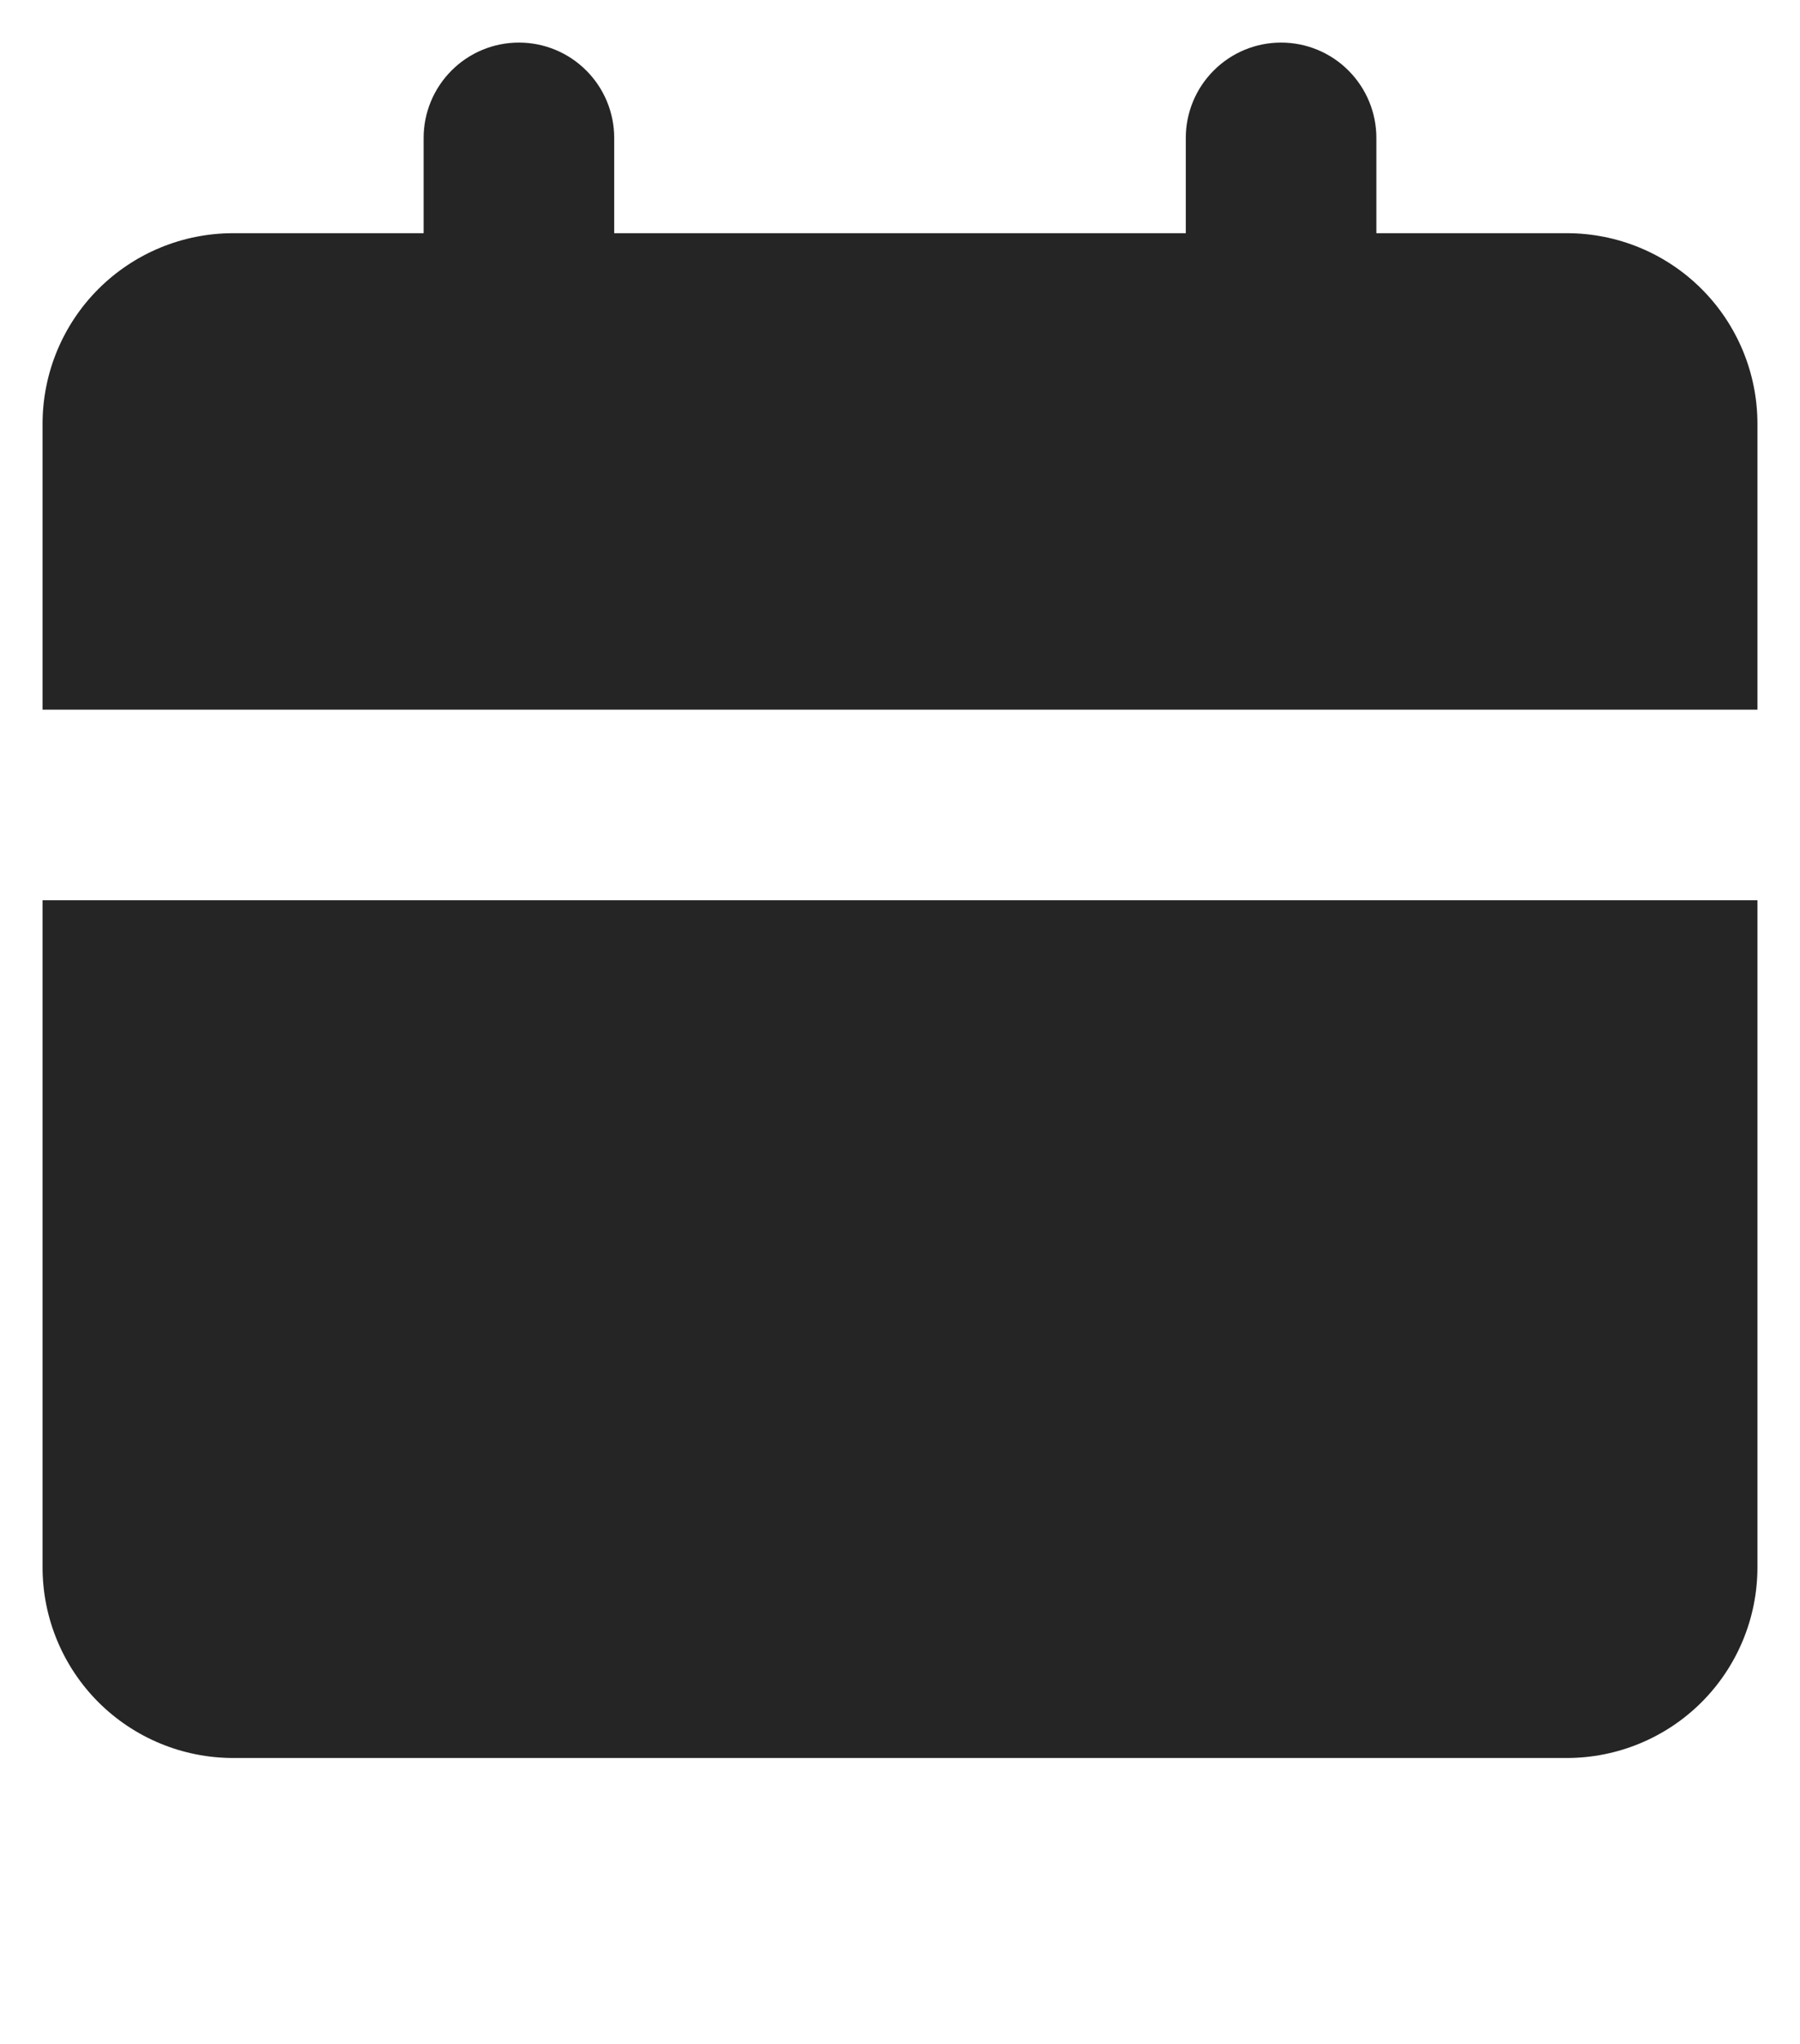 <svg width="37" height="42" viewBox="0 0 37 42" fill="none" xmlns="http://www.w3.org/2000/svg">
<g id="Group">
<path id="Vector" d="M36.125 18.5V32.208C36.125 33.247 35.712 34.243 34.978 34.978C34.243 35.712 33.247 36.125 32.208 36.125H4.792C3.753 36.125 2.757 35.712 2.022 34.978C1.288 34.243 0.875 33.247 0.875 32.208V18.5H36.125ZM26.333 0.875C26.853 0.875 27.351 1.081 27.718 1.449C28.085 1.816 28.292 2.314 28.292 2.833V4.792H32.208C33.247 4.792 34.243 5.204 34.978 5.939C35.712 6.673 36.125 7.67 36.125 8.708V14.583H0.875V8.708C0.875 7.67 1.288 6.673 2.022 5.939C2.757 5.204 3.753 4.792 4.792 4.792H8.708V2.833C8.708 2.314 8.915 1.816 9.282 1.449C9.649 1.081 10.147 0.875 10.667 0.875C11.186 0.875 11.684 1.081 12.051 1.449C12.419 1.816 12.625 2.314 12.625 2.833V4.792H24.375V2.833C24.375 2.314 24.581 1.816 24.949 1.449C25.316 1.081 25.814 0.875 26.333 0.875Z" fill="#252525"/>
</g>
</svg>
